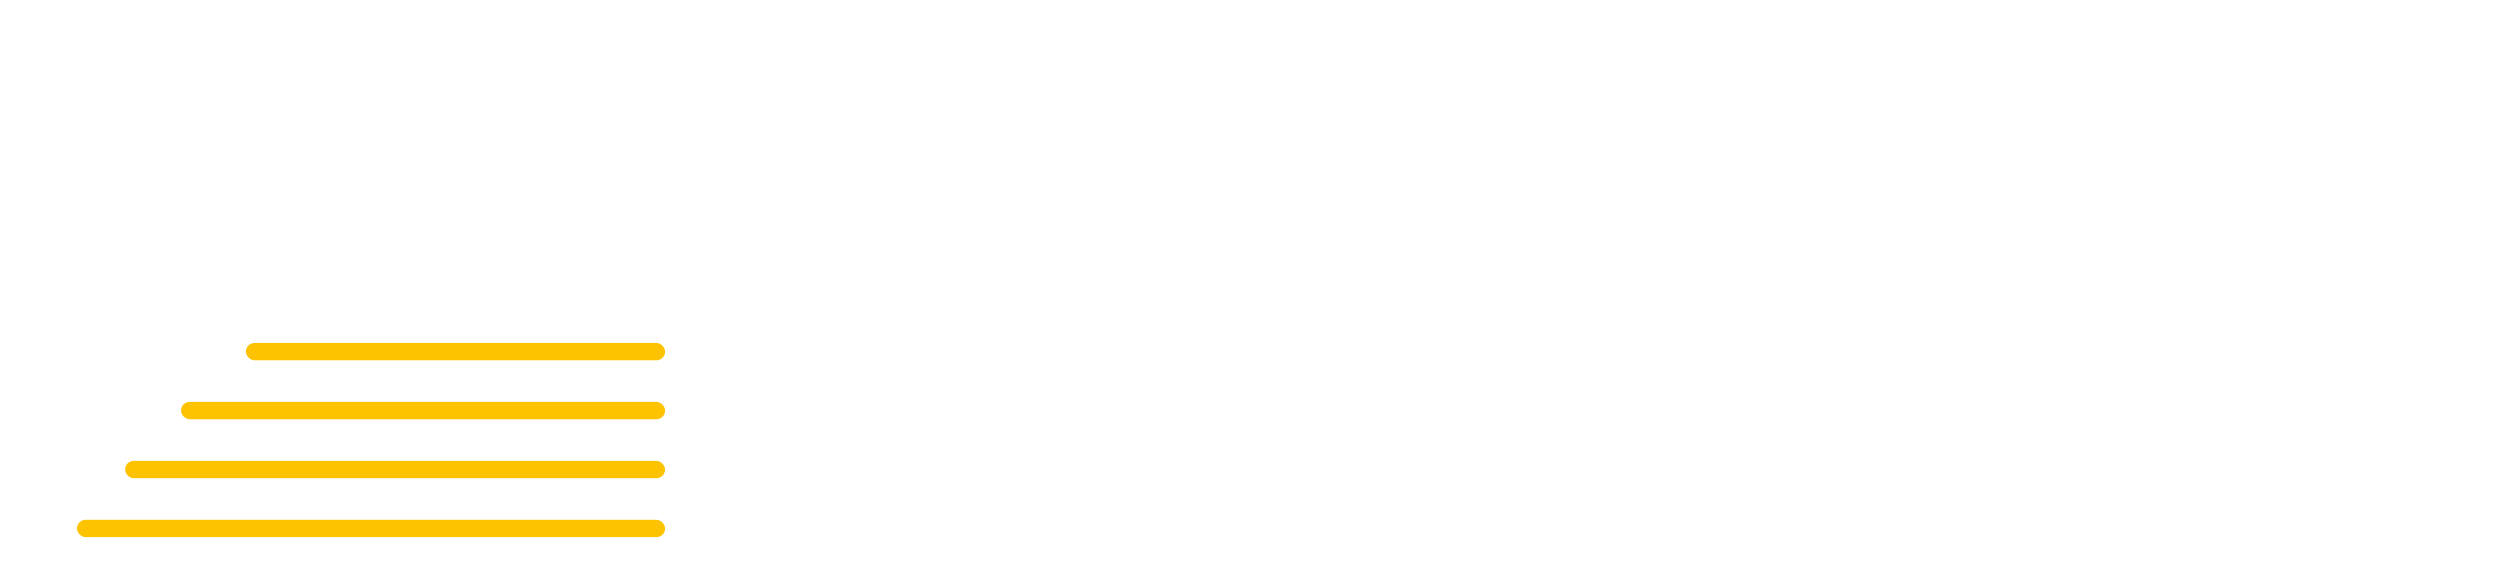 <svg id="0b6cb61d-f230-48c8-868f-962d620b9826" data-name="Layer 2" xmlns="http://www.w3.org/2000/svg" viewBox="0 0 500 112.76"><defs><style>.\32 792510d-ead7-4b30-b815-c145f0630366{fill:#fff;}.a15cd5a7-c2da-4562-a1bd-ca57aa5c4168{fill:#fdc300;}</style></defs><title>logo aceleradora</title><path class="2792510d-ead7-4b30-b815-c145f0630366" d="M93.55,52.11a1.7,1.7,0,0,1-2.19-.89L76.15,14,60.81,51.22a1.93,1.93,0,0,1-1.6,1,1.28,1.28,0,0,1-.65-0.12,1.72,1.72,0,0,1-.95-2.25l17-41a1.7,1.7,0,0,1,1.54-1,1.64,1.64,0,0,1,1.54,1l16.81,41A1.72,1.72,0,0,1,93.55,52.11ZM83.84,38.55a1.72,1.72,0,0,0-1.72-1.72H70a1.72,1.72,0,1,0,0,3.43H82.12A1.72,1.72,0,0,0,83.84,38.55Z"/><path class="2792510d-ead7-4b30-b815-c145f0630366" d="M129.42,23a14,14,0,0,0-.41-3,11.11,11.11,0,0,0-3-5.51C123.68,12.15,120.37,11,116,11c-12.49,0-13.5,9.77-13.5,19,0,3.14,0,8.17,1.78,12.25,2,4.56,5.86,6.75,11.72,6.75,5.62,0,9.59-2,11.72-6a14.25,14.25,0,0,0,1.66-6.16,1.72,1.72,0,0,1,1.78-1.66,1.62,1.62,0,0,1,1.66,1.66,17.84,17.84,0,0,1-2.07,7.81c-2,3.55-6,7.81-14.74,7.81A17.44,17.44,0,0,1,106.4,50a15.85,15.85,0,0,1-5.21-6.33C99.11,39,99.11,33.4,99.11,30c0-3.61,0-9,2-13.62a15.37,15.37,0,0,1,5.21-6.33A17.51,17.51,0,0,1,116,7.59c5.27,0,9.47,1.54,12.43,4.5A16.68,16.68,0,0,1,132.86,23V23a1.62,1.62,0,0,1-1.66,1.66A1.73,1.73,0,0,1,129.42,23Z"/><path class="2792510d-ead7-4b30-b815-c145f0630366" d="M142.45,20V9.49a1.62,1.62,0,0,1,1.66-1.66h24.74a1.62,1.62,0,0,1,1.66,1.66,1.67,1.67,0,0,1-1.66,1.72h-23V20a1.72,1.72,0,0,1-1.72,1.72A1.67,1.67,0,0,1,142.45,20Zm1.66,32.2a1.62,1.62,0,0,1-1.66-1.66V27.07a1.67,1.67,0,0,1,1.66-1.72h18.77a1.69,1.69,0,1,1,0,3.37h-17V48.79h23a1.67,1.67,0,0,1,1.66,1.72,1.62,1.62,0,0,1-1.66,1.66H144.1Z"/><path class="2792510d-ead7-4b30-b815-c145f0630366" d="M177.19,45.42V9.55a1.72,1.72,0,0,1,1.72-1.72,1.67,1.67,0,0,1,1.66,1.72V45.42a1.62,1.62,0,0,1-1.66,1.66A1.67,1.67,0,0,1,177.19,45.42Zm1.72,6.81a1.72,1.72,0,0,1-1.72-1.72,1.67,1.67,0,0,1,1.72-1.66H201.4a1.71,1.71,0,0,1,1.72,1.66,1.76,1.76,0,0,1-1.72,1.72H178.9Z"/><path class="2792510d-ead7-4b30-b815-c145f0630366" d="M210.52,20V9.49a1.62,1.62,0,0,1,1.66-1.66h24.74a1.62,1.62,0,0,1,1.66,1.66,1.67,1.67,0,0,1-1.66,1.72h-23V20a1.72,1.72,0,0,1-1.72,1.72A1.67,1.67,0,0,1,210.52,20Zm1.66,32.2a1.62,1.62,0,0,1-1.66-1.66V27.07a1.67,1.67,0,0,1,1.66-1.72h18.77a1.69,1.69,0,1,1,0,3.37h-17V48.79h23a1.67,1.67,0,0,1,1.66,1.72,1.62,1.62,0,0,1-1.66,1.66H212.18Z"/><path class="2792510d-ead7-4b30-b815-c145f0630366" d="M278.6,51.75a1.52,1.52,0,0,1-1.18.47,1.46,1.46,0,0,1-1.18-.59L264,38.55H249.77v12a1.75,1.75,0,0,1-1.72,1.66,1.71,1.71,0,0,1-1.72-1.66v-41a1.72,1.72,0,0,1,1.72-1.72H262.5c0.41,0,6.75.06,11.25,4.5q4.08,4,4.08,10.83a18.92,18.92,0,0,1-1.42,7.64,13.65,13.65,0,0,1-3.49,4.68,1.7,1.7,0,1,1-2.19-2.6c2.49-2.07,3.67-5.33,3.67-9.71,0-3.55-1-6.45-3-8.47a12.73,12.73,0,0,0-5.68-3,16.06,16.06,0,0,0-3.2-.41H249.77V35.12h15.1a1.83,1.83,0,0,1,1.18.53l12.67,13.73A1.68,1.68,0,0,1,278.6,51.75Z"/><path class="2792510d-ead7-4b30-b815-c145f0630366" d="M320.92,52.11a1.7,1.7,0,0,1-2.19-.89L303.52,14,288.19,51.22a1.92,1.92,0,0,1-1.6,1,1.27,1.27,0,0,1-.65-0.12,1.72,1.72,0,0,1-.95-2.25l17-41a1.7,1.7,0,0,1,1.54-1,1.63,1.63,0,0,1,1.54,1l16.81,41A1.72,1.72,0,0,1,320.92,52.11Zm-9.71-13.56a1.72,1.72,0,0,0-1.72-1.72H297.42a1.72,1.72,0,1,0,0,3.43H309.5A1.72,1.72,0,0,0,311.22,38.55Z"/><path class="2792510d-ead7-4b30-b815-c145f0630366" d="M329.8,52.23a1.67,1.67,0,0,1-1.66-1.72v-41a1.67,1.67,0,0,1,1.66-1.72h11.66a19.34,19.34,0,0,1,9.12,2.78,18.32,18.32,0,0,1,6.28,6.81A27.19,27.19,0,0,1,359.58,30,28.17,28.17,0,0,1,357,42.64a17.41,17.41,0,0,1-5.8,6.75,17,17,0,0,1-8.53,2.84H329.8Zm12.9-3.37a13.11,13.11,0,0,0,6.75-2.37c4.44-3.14,6.75-8.58,6.75-16.46s-2.49-13.32-7.34-16.4a15.2,15.2,0,0,0-7.4-2.43h-9.94V48.85H342.7Z"/><path class="2792510d-ead7-4b30-b815-c145f0630366" d="M370.76,47.2c-3-3.61-4.5-9.23-4.5-17.17a44.93,44.93,0,0,1,1-10.12,16.48,16.48,0,0,1,3.14-7,13.14,13.14,0,0,1,5.56-4,20.12,20.12,0,0,1,7.46-1.18A17.23,17.23,0,0,1,391,9.07a13.18,13.18,0,0,1,5.56,4.26c2.66,3.67,4,9.12,4,16.69a42.92,42.92,0,0,1-1,9.71,18.56,18.56,0,0,1-3.37,7c-2.84,3.73-7.1,5.62-12.67,5.62C377.69,52.41,373.55,50.69,370.76,47.2ZM373,15c-2.25,3-3.37,7.87-3.37,15s1.24,12,3.61,15c2.13,2.66,5.51,3.91,10.18,3.91s7.87-1.42,10.12-4.38c2.31-3.14,3.55-8.05,3.55-14.56,0-6.75-1.07-11.48-3.26-14.56s-5.56-4.38-10.42-4.38C378.4,11.09,375.09,12.33,373,15Z"/><path class="2792510d-ead7-4b30-b815-c145f0630366" d="M441.21,51.75a1.52,1.52,0,0,1-1.18.47,1.45,1.45,0,0,1-1.18-.59l-12.2-13.08H412.38v12a1.75,1.75,0,0,1-1.72,1.66,1.71,1.71,0,0,1-1.72-1.66v-41a1.72,1.72,0,0,1,1.72-1.72h14.44c0.41,0,6.75.06,11.25,4.5q4.08,4,4.08,10.83A18.92,18.92,0,0,1,439,30.8a13.65,13.65,0,0,1-3.49,4.68,1.7,1.7,0,1,1-2.19-2.6c2.49-2.07,3.67-5.33,3.67-9.71,0-3.55-1-6.45-3-8.47a12.73,12.73,0,0,0-5.68-3,16.06,16.06,0,0,0-3.2-.41H412.38V35.12h15.1a1.82,1.82,0,0,1,1.18.53l12.67,13.73A1.68,1.68,0,0,1,441.21,51.75Z"/><path class="2792510d-ead7-4b30-b815-c145f0630366" d="M483.53,52.11a1.7,1.7,0,0,1-2.19-.89L466.13,14,450.8,51.22a1.92,1.92,0,0,1-1.6,1,1.27,1.27,0,0,1-.65-0.12,1.72,1.72,0,0,1-.95-2.25l17-41a1.7,1.7,0,0,1,1.54-1,1.63,1.63,0,0,1,1.54,1l16.81,41A1.72,1.72,0,0,1,483.53,52.11Zm-9.71-13.56a1.72,1.72,0,0,0-1.72-1.72H460a1.72,1.72,0,1,0,0,3.43h12.08A1.72,1.72,0,0,0,473.82,38.55Z"/><path class="2792510d-ead7-4b30-b815-c145f0630366" d="M144,107.43a1.67,1.67,0,0,1-1.66-1.72v-41A1.67,1.67,0,0,1,144,63h11.66a19.34,19.34,0,0,1,9.12,2.78A18.3,18.3,0,0,1,171,72.62a27.18,27.18,0,0,1,2.72,12.61,28.19,28.19,0,0,1-2.55,12.61,17.42,17.42,0,0,1-5.8,6.75,17,17,0,0,1-8.52,2.84H144Zm12.91-3.37a13.11,13.11,0,0,0,6.75-2.37c4.44-3.14,6.75-8.58,6.75-16.46s-2.49-13.32-7.34-16.4a15.2,15.2,0,0,0-7.4-2.43h-9.95v37.65h11.19Z"/><path class="2792510d-ead7-4b30-b815-c145f0630366" d="M183,75.17V64.69A1.62,1.62,0,0,1,184.67,63h24.74a1.62,1.62,0,0,1,1.66,1.66,1.67,1.67,0,0,1-1.66,1.72h-23v8.76a1.72,1.72,0,0,1-1.72,1.72A1.67,1.67,0,0,1,183,75.17Zm1.66,32.2a1.62,1.62,0,0,1-1.66-1.66V82.27a1.67,1.67,0,0,1,1.66-1.72h18.77a1.69,1.69,0,1,1,0,3.37h-17V104h23a1.67,1.67,0,0,1,1.66,1.72,1.62,1.62,0,0,1-1.66,1.66H184.67Z"/><path class="2792510d-ead7-4b30-b815-c145f0630366" d="M278.49,78.3c0,7.93-4,11.78-7.34,13.5a16.5,16.5,0,0,1-7.28,2h-1.77a1.69,1.69,0,0,1-1.66-1.66,1.72,1.72,0,0,1,1.66-1.78h1.77a13.41,13.41,0,0,0,5.8-1.54c3.61-2,5.39-5.51,5.39-10.48,0-3.67-1-6.57-3-8.64a12,12,0,0,0-5.21-2.84,15.25,15.25,0,0,0-3-.36h-13.5V90.32h5.8a1.73,1.73,0,0,1,1.72,1.78,1.71,1.71,0,0,1-1.72,1.66h-5.8v12a1.71,1.71,0,0,1-1.72,1.66,1.65,1.65,0,0,1-1.66-1.66V64.69A1.65,1.65,0,0,1,248.65,63h15.21a16.21,16.21,0,0,1,10.54,4.26C277.12,70,278.49,73.69,278.49,78.3Z"/><path class="2792510d-ead7-4b30-b815-c145f0630366" d="M285.29,75.17V64.69A1.62,1.62,0,0,1,286.95,63h24.74a1.62,1.62,0,0,1,1.66,1.66,1.67,1.67,0,0,1-1.66,1.72h-23v8.76a1.72,1.72,0,0,1-1.72,1.72A1.67,1.67,0,0,1,285.29,75.17Zm1.66,32.2a1.62,1.62,0,0,1-1.66-1.66V82.27a1.67,1.67,0,0,1,1.66-1.72h18.77a1.69,1.69,0,1,1,0,3.37h-17V104h23a1.67,1.67,0,0,1,1.66,1.72,1.62,1.62,0,0,1-1.66,1.66H286.95Z"/><path class="2792510d-ead7-4b30-b815-c145f0630366" d="M385.05,102.4c-3-3.61-4.5-9.23-4.5-17.17a44.93,44.93,0,0,1,1-10.12,16.48,16.48,0,0,1,3.14-7,13.14,13.14,0,0,1,5.56-4,20.12,20.12,0,0,1,7.46-1.18,17.23,17.23,0,0,1,7.52,1.42,13.18,13.18,0,0,1,5.56,4.26c2.66,3.67,4,9.12,4,16.69a42.92,42.92,0,0,1-1,9.71,18.59,18.59,0,0,1-3.37,7c-2.84,3.73-7.1,5.62-12.67,5.62C392,107.61,387.83,105.89,385.05,102.4Zm2.25-32.2c-2.25,3-3.38,7.87-3.38,15s1.24,12,3.61,15c2.13,2.66,5.51,3.91,10.18,3.91s7.87-1.42,10.12-4.38c2.31-3.14,3.55-8.05,3.55-14.56,0-6.75-1.07-11.48-3.26-14.56s-5.56-4.38-10.42-4.38C392.69,66.29,389.37,67.53,387.3,70.19Z"/><path class="2792510d-ead7-4b30-b815-c145f0630366" d="M452.21,107.31a1.7,1.7,0,0,1-2.19-.89L434.81,69.19l-15.33,37.24a1.92,1.92,0,0,1-1.6,1,1.27,1.27,0,0,1-.65-0.12,1.72,1.72,0,0,1-.95-2.25l17-41a1.7,1.7,0,0,1,1.54-1,1.63,1.63,0,0,1,1.54,1l16.81,41A1.72,1.72,0,0,1,452.21,107.31Zm-9.71-13.56A1.72,1.72,0,0,0,440.79,92H428.71a1.72,1.72,0,1,0,0,3.43h12.08A1.72,1.72,0,0,0,442.51,93.75Z"/><rect class="a15cd5a7-c2da-4562-a1bd-ca57aa5c4168" x="15.39" y="103.96" width="117.63" height="3.47" rx="1.73" ry="1.73"/><rect class="a15cd5a7-c2da-4562-a1bd-ca57aa5c4168" x="25.02" y="92.17" width="107.99" height="3.47" rx="1.73" ry="1.73"/><rect class="a15cd5a7-c2da-4562-a1bd-ca57aa5c4168" x="36.2" y="80.38" width="96.82" height="3.47" rx="1.73" ry="1.73"/><rect class="a15cd5a7-c2da-4562-a1bd-ca57aa5c4168" x="49.18" y="68.59" width="83.84" height="3.47" rx="1.73" ry="1.73"/><path class="2792510d-ead7-4b30-b815-c145f0630366" d="M340.23,76.53A1.8,1.8,0,0,0,342,74.81V74.75a14.76,14.76,0,0,0-1.77-5.92c-1.54-2.72-4.79-6-11.36-6a16.42,16.42,0,0,0-7.25,1.54,10.4,10.4,0,0,0-4,3.79,12.1,12.1,0,0,0-1.49,4.08,16.85,16.85,0,0,0-.18,2.55,13,13,0,0,0,1.3,6,9.75,9.75,0,0,0,3.14,3.79,10.34,10.34,0,0,0,4.11,1.85h0.09c2.49,0.56,5.35.43,7.4,0.8,4.27,0.89,6.4,3.88,6.4,8.82,0,5.45-3.08,8.17-9.47,8.17-4,0-6.75-1.3-8.35-4a8.93,8.93,0,0,1-1.18-4.14,1.81,1.81,0,0,0-1.72-1.78,1.77,1.77,0,0,0-1.72,1.78,13.36,13.36,0,0,0,1.66,5.8c1.48,2.61,4.68,5.74,11.31,5.74a16.75,16.75,0,0,0,7.16-1.42,10.24,10.24,0,0,0,4.14-3.61,12.43,12.43,0,0,0,1.6-6.51,14.66,14.66,0,0,0-1.13-6,9.3,9.3,0,0,0-2.9-3.79,10.35,10.35,0,0,0-4-2.11l0,0c-2.16-.77-5-0.34-8.2-1-5.12-1.14-6.21-5.12-6.21-8.39,0-3.85,1.66-8.58,9.47-8.58,3.91,0,6.75,1.48,8.29,4.2a11.84,11.84,0,0,1,1.36,4.44A1.72,1.72,0,0,0,340.23,76.53Z"/><path class="2792510d-ead7-4b30-b815-c145f0630366" d="M373.23,76.53A1.8,1.8,0,0,0,375,74.81V74.75a14.76,14.76,0,0,0-1.77-5.92c-1.54-2.72-4.79-6-11.36-6a16.42,16.42,0,0,0-7.25,1.54,10.4,10.4,0,0,0-4,3.79,12.1,12.1,0,0,0-1.49,4.08,16.85,16.85,0,0,0-.18,2.55,13,13,0,0,0,1.3,6,9.75,9.75,0,0,0,3.14,3.79,10.34,10.34,0,0,0,4.11,1.85h0.09c2.49,0.56,5.35.43,7.4,0.8,4.27,0.89,6.4,3.88,6.4,8.82,0,5.45-3.08,8.17-9.47,8.17-4,0-6.75-1.3-8.35-4a8.93,8.93,0,0,1-1.18-4.14,1.81,1.81,0,0,0-1.72-1.78,1.77,1.77,0,0,0-1.72,1.78,13.36,13.36,0,0,0,1.66,5.8c1.48,2.61,4.68,5.74,11.31,5.74a16.75,16.75,0,0,0,7.16-1.42,10.24,10.24,0,0,0,4.14-3.61,12.43,12.43,0,0,0,1.6-6.51,14.66,14.66,0,0,0-1.13-6,9.3,9.3,0,0,0-2.9-3.79,10.35,10.35,0,0,0-4-2.11l0,0c-2.16-.77-5-0.34-8.2-1-5.12-1.14-6.21-5.12-6.21-8.39,0-3.85,1.66-8.58,9.47-8.58,3.91,0,6.75,1.48,8.29,4.2a11.84,11.84,0,0,1,1.36,4.44A1.72,1.72,0,0,0,373.23,76.53Z"/><path class="2792510d-ead7-4b30-b815-c145f0630366" d="M482.23,76.53A1.8,1.8,0,0,0,484,74.81V74.75a14.76,14.76,0,0,0-1.77-5.92c-1.54-2.72-4.79-6-11.36-6a16.42,16.42,0,0,0-7.25,1.54,10.4,10.4,0,0,0-4,3.79,12.1,12.1,0,0,0-1.49,4.08,16.85,16.85,0,0,0-.18,2.55,13,13,0,0,0,1.3,6,9.75,9.75,0,0,0,3.14,3.79,10.34,10.34,0,0,0,4.11,1.85h0.09c2.49,0.56,5.35.43,7.4,0.8,4.27,0.89,6.4,3.88,6.4,8.82,0,5.45-3.08,8.17-9.47,8.17-4,0-6.75-1.3-8.35-4a8.93,8.93,0,0,1-1.18-4.14,1.81,1.81,0,0,0-1.72-1.78,1.77,1.77,0,0,0-1.72,1.78,13.36,13.36,0,0,0,1.66,5.8c1.48,2.61,4.68,5.74,11.31,5.74a16.75,16.75,0,0,0,7.16-1.42,10.24,10.24,0,0,0,4.14-3.61,12.43,12.43,0,0,0,1.6-6.51,14.66,14.66,0,0,0-1.13-6,9.3,9.3,0,0,0-2.9-3.79,10.35,10.35,0,0,0-4-2.11l0,0c-2.16-.77-5-0.34-8.2-1-5.12-1.14-6.21-5.12-6.21-8.39,0-3.85,1.66-8.58,9.47-8.58,3.91,0,6.75,1.48,8.29,4.2a11.84,11.84,0,0,1,1.36,4.44A1.72,1.72,0,0,0,482.23,76.53Z"/></svg>